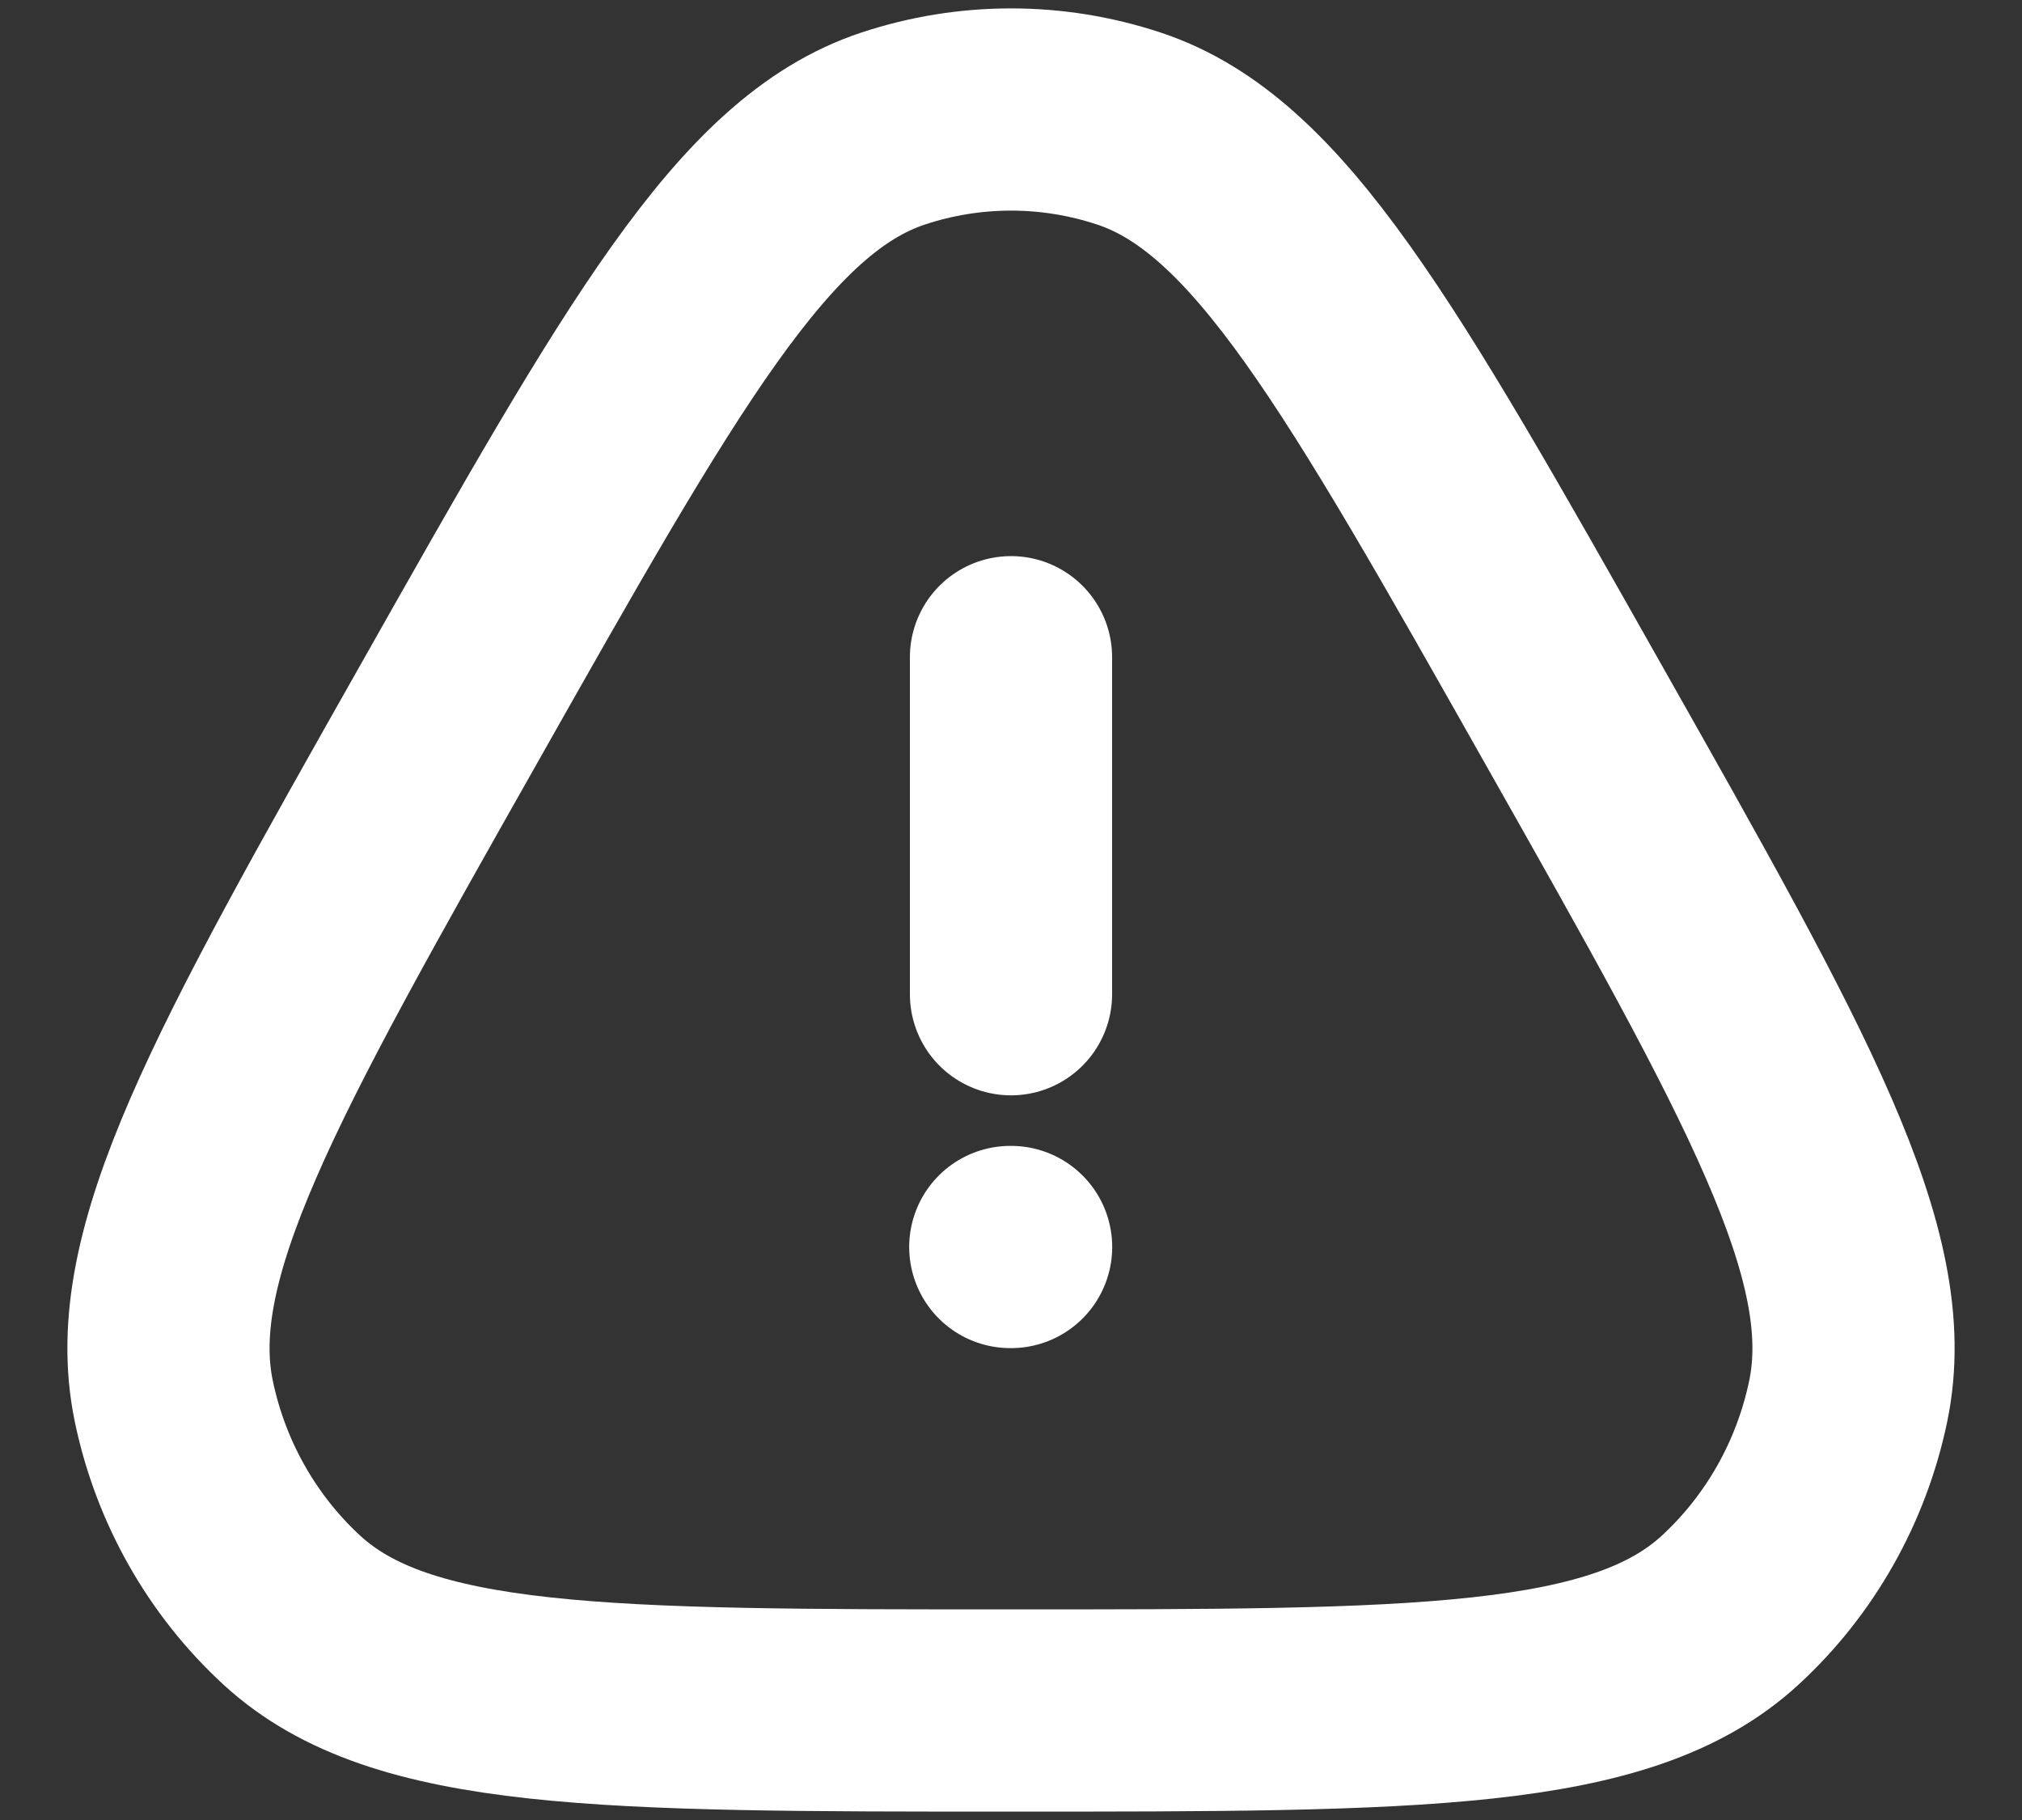 <svg width="20" height="18" viewBox="0 0 20 18" fill="none" xmlns="http://www.w3.org/2000/svg">
<rect x="0" y="0" width="20" height="18" fill="#333333" stroke="none"/>
<path d="M4.435 7.069C6.446 3.51 7.452 1.73 8.832 1.272C9.591 1.02 10.409 1.02 11.168 1.272C12.548 1.73 13.554 3.51 15.565 7.069C17.577 10.628 18.582 12.408 18.281 13.858C18.115 14.655 17.706 15.379 17.113 15.925C16.034 16.917 14.023 16.917 10 16.917C5.977 16.917 3.966 16.917 2.887 15.925C2.294 15.379 1.885 14.655 1.719 13.858C1.418 12.408 2.423 10.628 4.435 7.069Z" stroke="white" stroke-width="2"/>
<path d="M9.993 12.333H10.001" stroke="white" stroke-width="2" stroke-linecap="round" stroke-linejoin="round"/>
<path d="M10 9.833L10 6.5" stroke="white" stroke-width="2" stroke-linecap="round" stroke-linejoin="round"/>
</svg>
